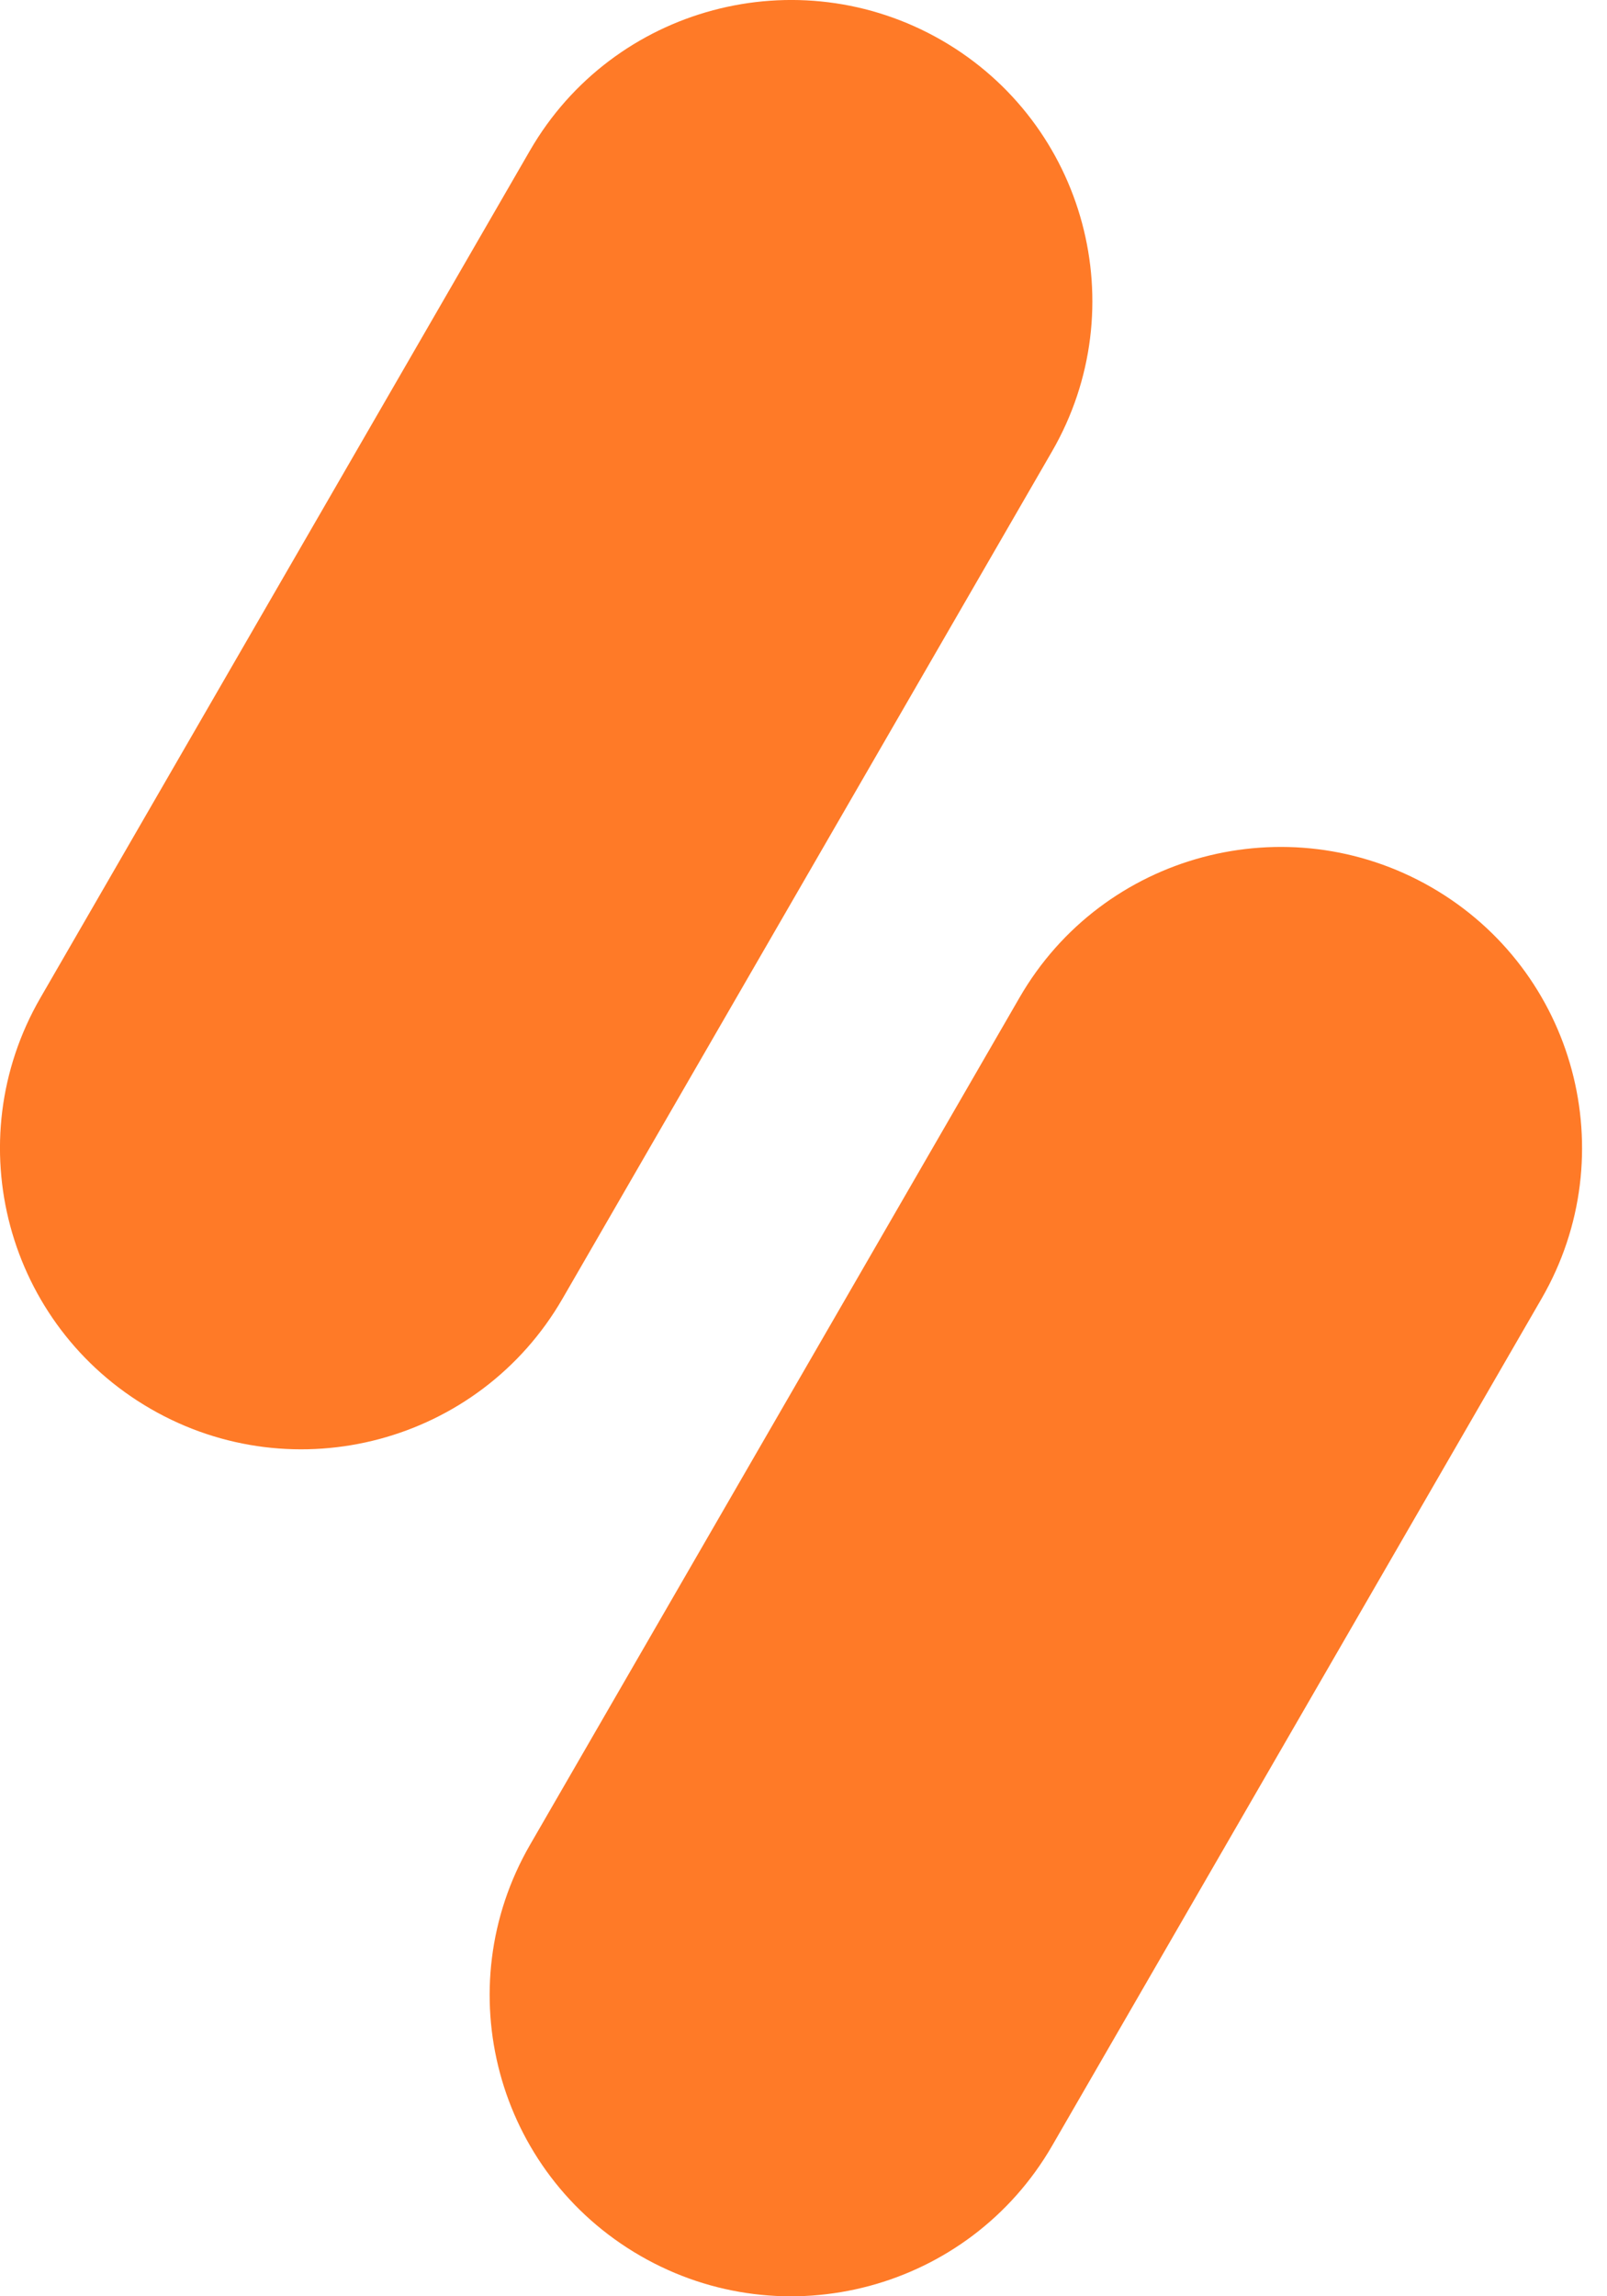 <svg width="14" height="20" viewBox="0 0 14 20" fill="none" xmlns="http://www.w3.org/2000/svg">
<path d="M4.9 11.312L9.165 3.932C9.889 2.678 9.459 1.075 8.204 0.351C6.948 -0.372 5.342 0.057 4.617 1.311L0.352 8.691C-0.373 9.945 0.057 11.546 1.313 12.271C2.568 12.996 4.175 12.566 4.9 11.312Z" fill="#FF7A27"/>
<path d="M12.47 7.728C11.214 7.005 9.608 7.433 8.883 8.687L4.618 16.067C3.893 17.321 4.323 18.923 5.579 19.648C6.835 20.373 8.441 19.943 9.166 18.689L13.431 11.309C14.155 10.055 13.726 8.452 12.47 7.728Z" fill="#FF7A27"/>
</svg>
